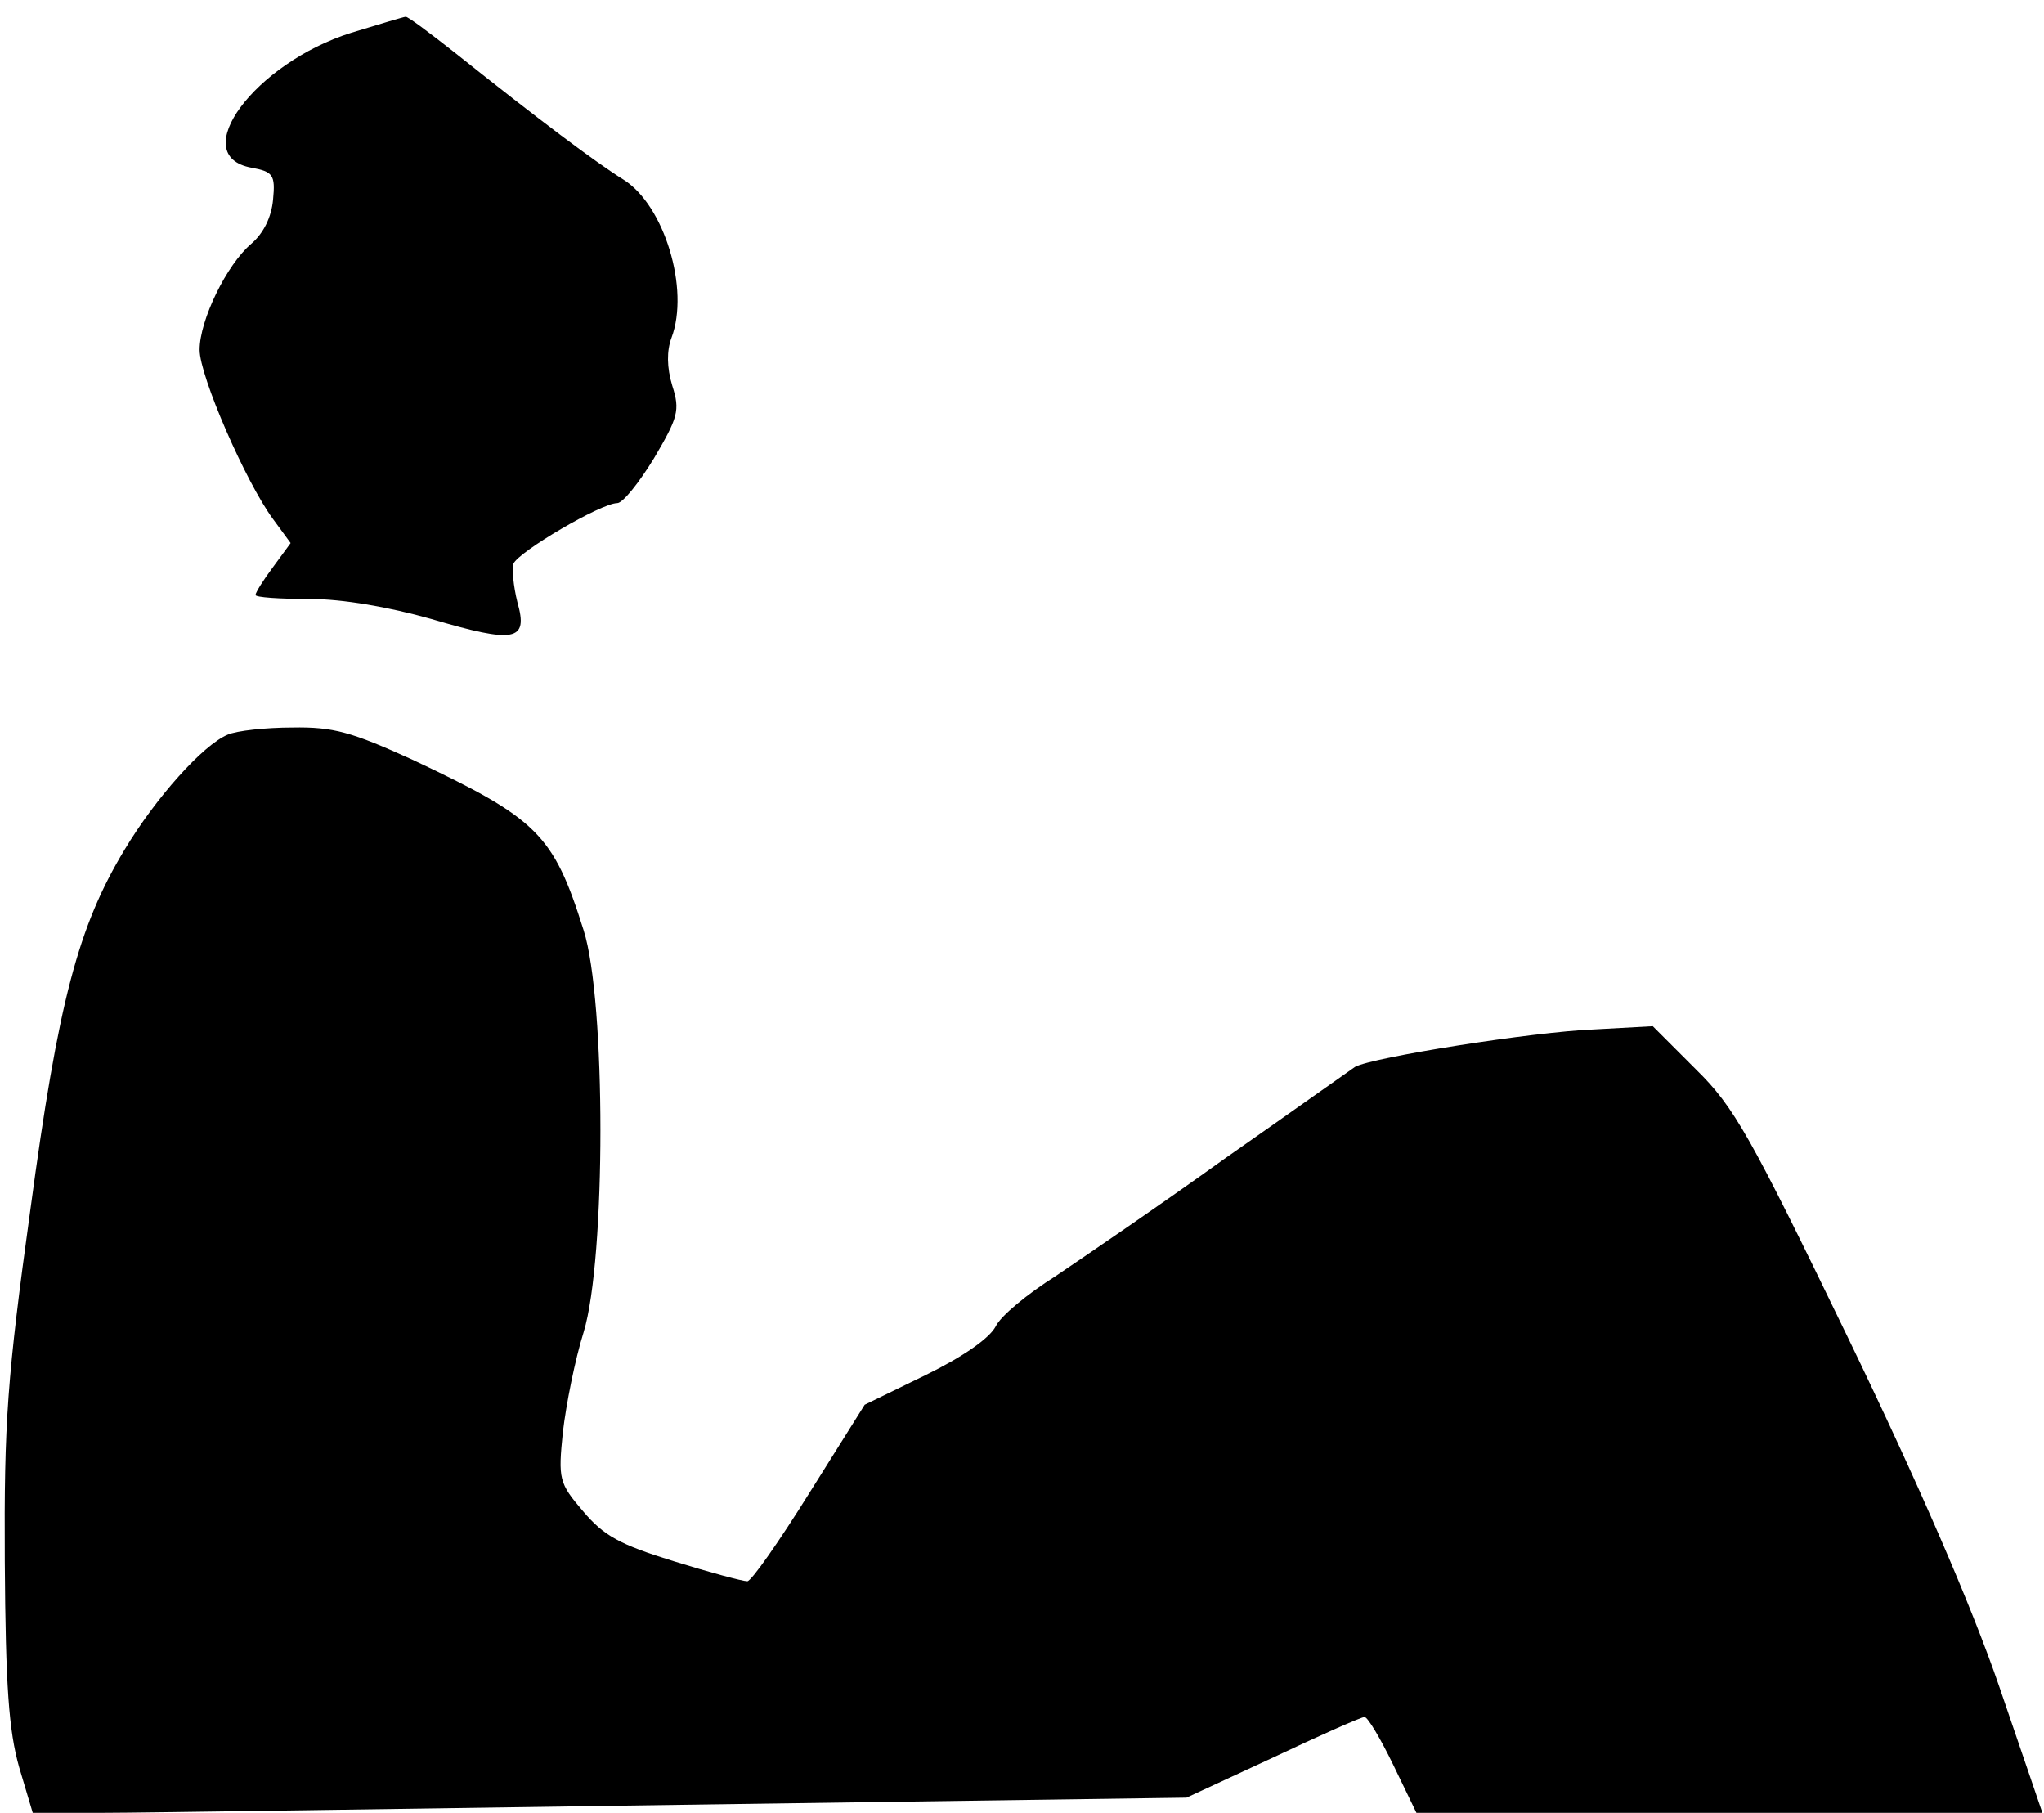 <?xml version="1.0" standalone="no"?>
<!DOCTYPE svg PUBLIC "-//W3C//DTD SVG 20010904//EN"
 "http://www.w3.org/TR/2001/REC-SVG-20010904/DTD/svg10.dtd">
<svg version="1.0" xmlns="http://www.w3.org/2000/svg"
 width="256pt" height="227pt" viewBox="0 0 256 227"
 preserveAspectRatio="xMidYMid meet">
<g transform="translate(0,227) scale(0.1,-0.1)"
fill="#000000" stroke="none">
<path fill="#000000" stroke="none" d="M440 2229 c-121 -38 -207 -154 -125
-169 27 -5 30 -9 27 -40 -2 -22 -12 -42 -27 -55 -31 -26 -65 -96 -65 -133 0
-33 58 -166 92 -212 l22 -30 -22 -30 c-12 -16 -22 -32 -22 -35 0 -3 30 -5 68
-5 41 0 99 -10 152 -25 105 -31 122 -28 108 21 -5 20 -7 42 -5 48 6 15 110 76
130 76 7 0 27 25 46 56 30 51 33 60 23 91 -7 23 -7 44 -1 60 23 61 -9 166 -60
198 -34 21 -106 75 -210 158 -33 26 -61 47 -63 46 -2 0 -32 -9 -68 -20z"/>
<path fill="#000000" stroke="none" d="M285 1350 c-31 -13 -90 -79 -129 -144
-58 -96 -83 -190 -118 -451 -29 -210 -33 -265 -32 -440 1 -157 5 -212 18 -258
l17 -57 87 0 c48 0 373 5 722 10 l636 9 108 50 c59 28 111 51 115 51 4 0 20
-27 36 -60 l29 -60 392 0 392 0 -54 158 c-35 102 -102 256 -190 438 -122 252
-142 288 -190 335 l-54 54 -73 -4 c-77 -3 -279 -35 -300 -47 -6 -4 -79 -56
-162 -114 -82 -59 -179 -125 -213 -148 -35 -22 -69 -50 -75 -63 -8 -15 -41
-38 -88 -61 l-76 -37 -69 -110 c-38 -61 -73 -111 -78 -111 -6 0 -47 11 -92 25
-68 21 -88 32 -114 63 -30 35 -31 40 -25 99 4 34 15 90 26 125 28 92 28 415 0
503 -38 121 -58 140 -215 214 -75 34 -98 41 -150 40 -33 0 -70 -4 -81 -9z"/>
</g>
</svg>

